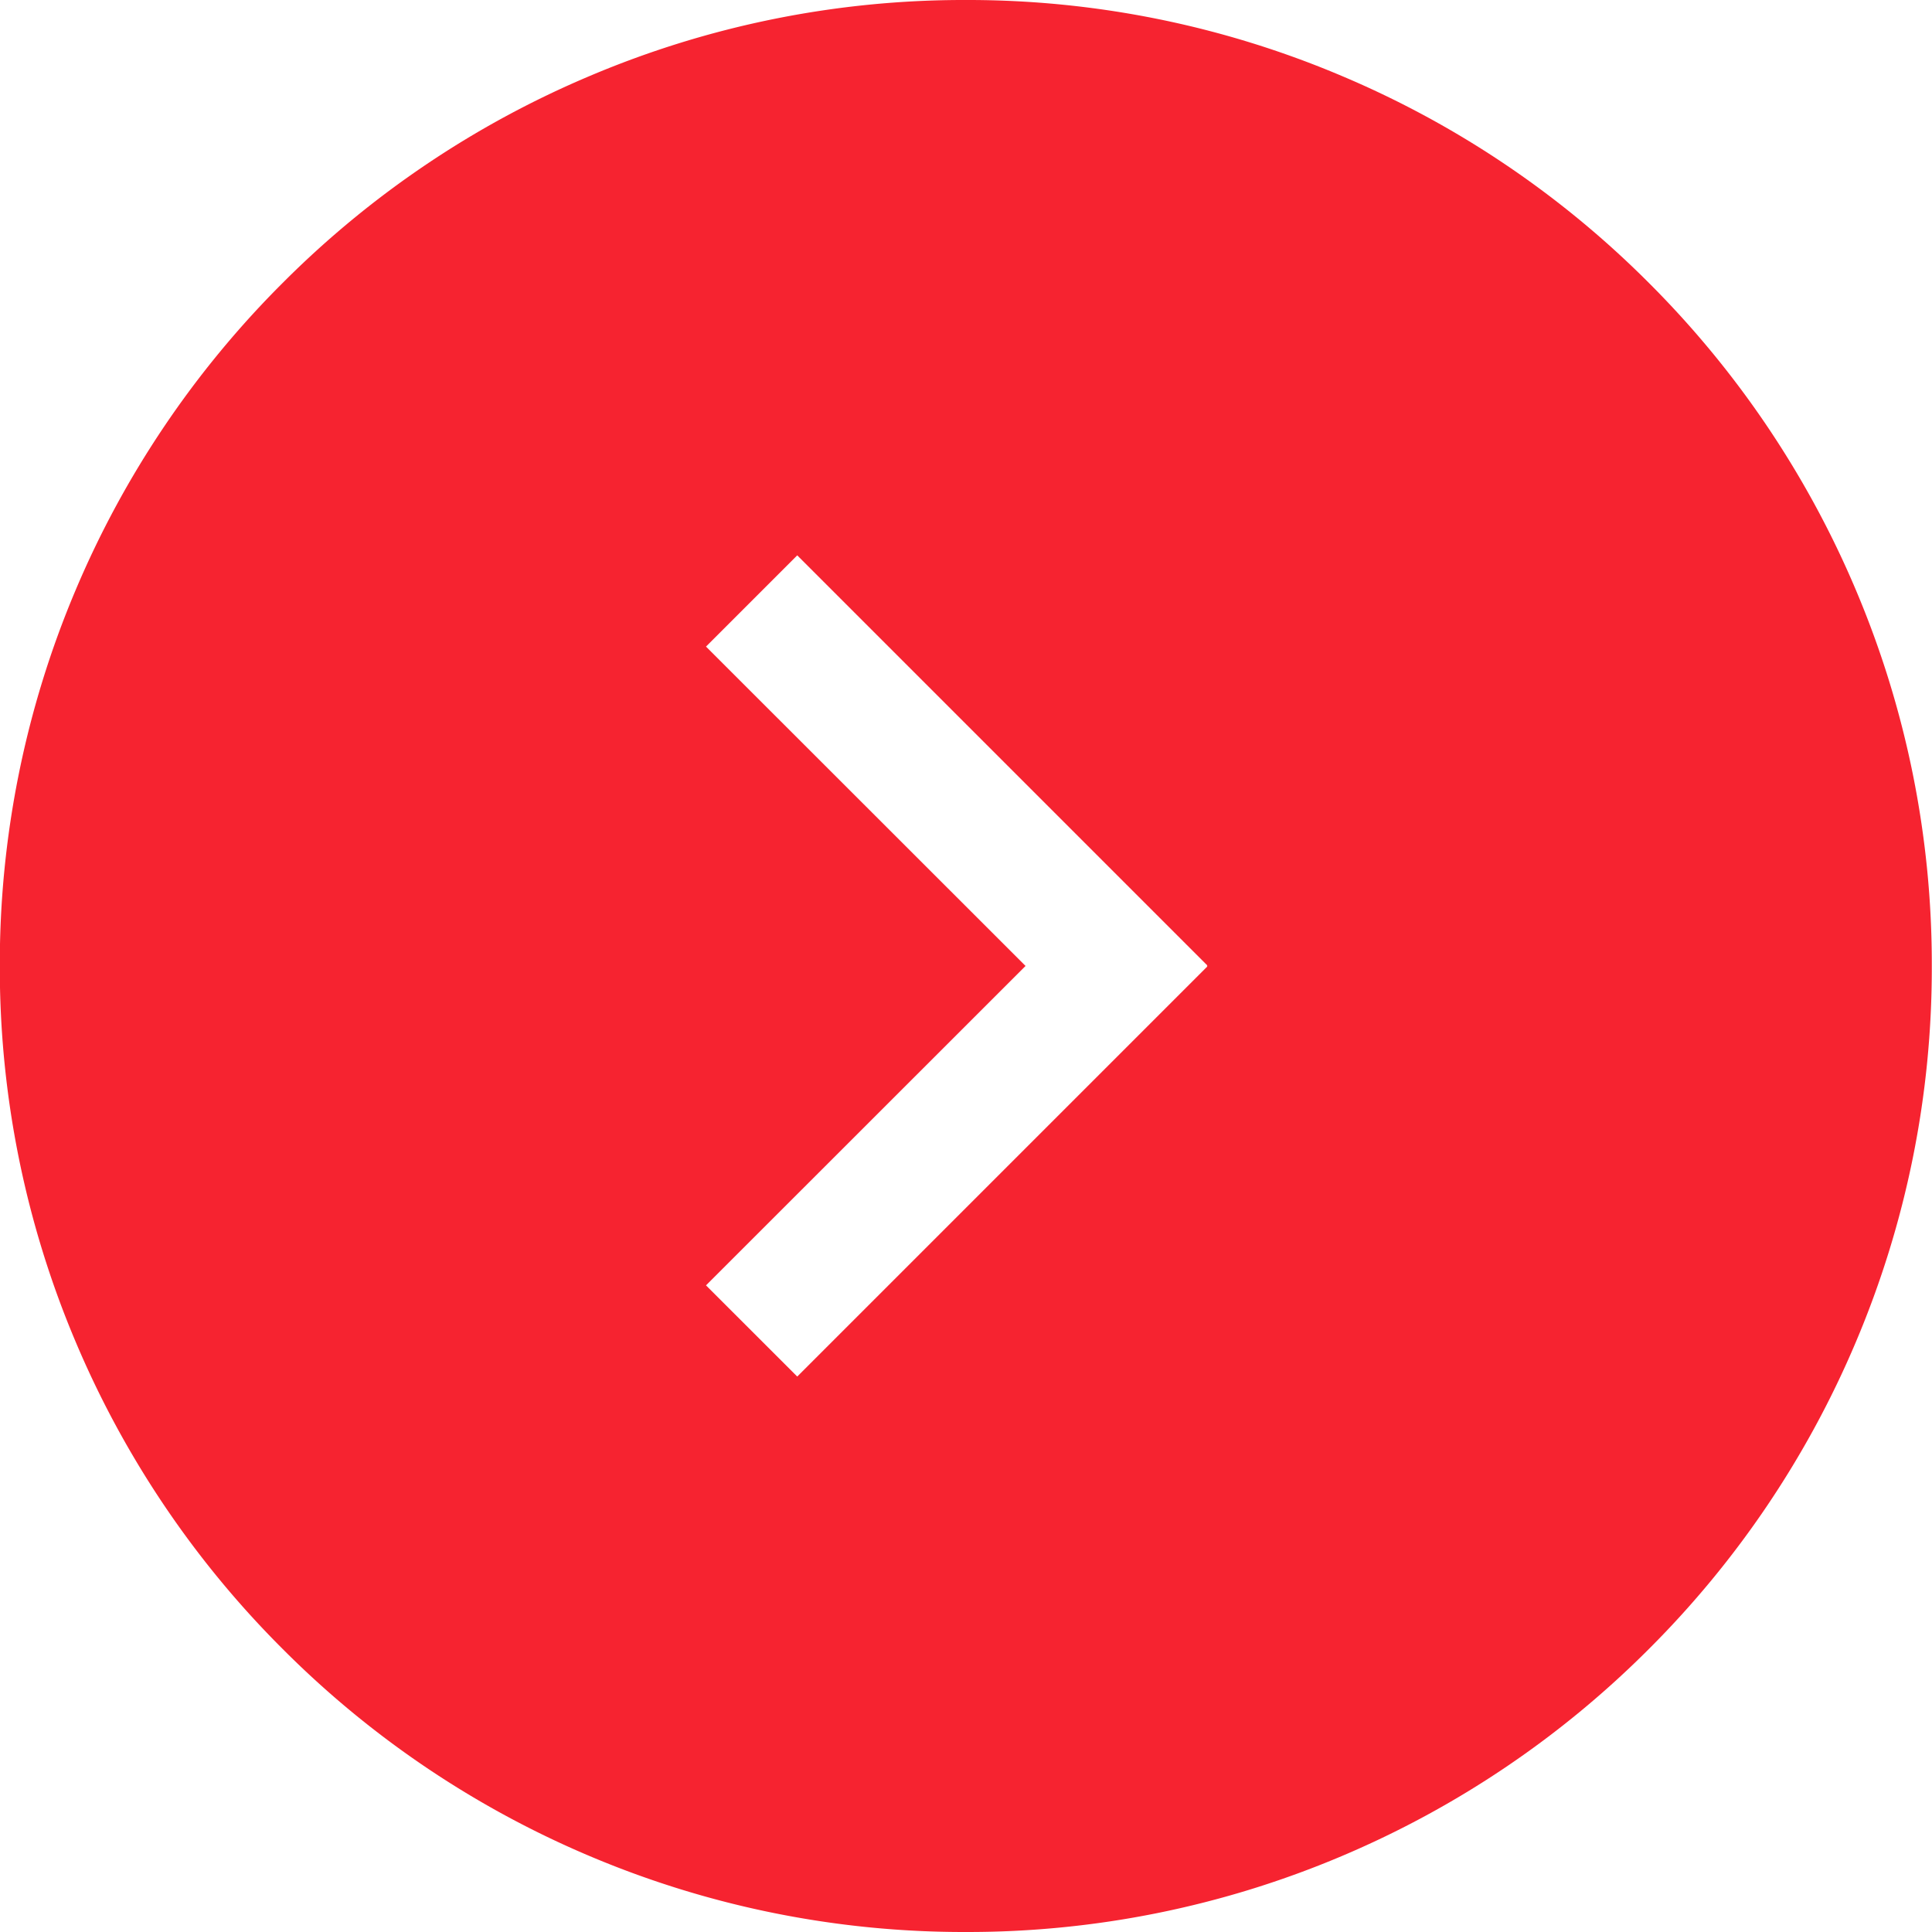 <svg xmlns="http://www.w3.org/2000/svg" width="40" height="40" viewBox="0 0 40 40">
    <path fill="#f50c1a" d="M-12262-8655a19.838 19.838 0 0 1-7.783-1.572 19.905 19.905 0 0 1-6.358-4.284 19.955 19.955 0 0 1-4.286-6.357A19.859 19.859 0 0 1-12282-8675a19.846 19.846 0 0 1 1.572-7.784 19.944 19.944 0 0 1 4.286-6.357 19.967 19.967 0 0 1 6.358-4.287A19.854 19.854 0 0 1-12262-8695a19.86 19.86 0 0 1 7.785 1.571 19.92 19.92 0 0 1 6.357 4.287 19.912 19.912 0 0 1 4.286 6.357A19.862 19.862 0 0 1-12242-8675a19.875 19.875 0 0 1-1.571 7.786 19.923 19.923 0 0 1-4.286 6.357 19.9 19.9 0 0 1-6.357 4.284A19.844 19.844 0 0 1-12262-8655zm3.49-28.5l-8.491 8.491.011.01-.011.01 8.491 8.491 1.889-1.889-6.616-6.612 6.616-6.613-1.889-1.888z" opacity="0.9" transform="rotate(180 -6121.002 -4327.5)"/>
</svg>
